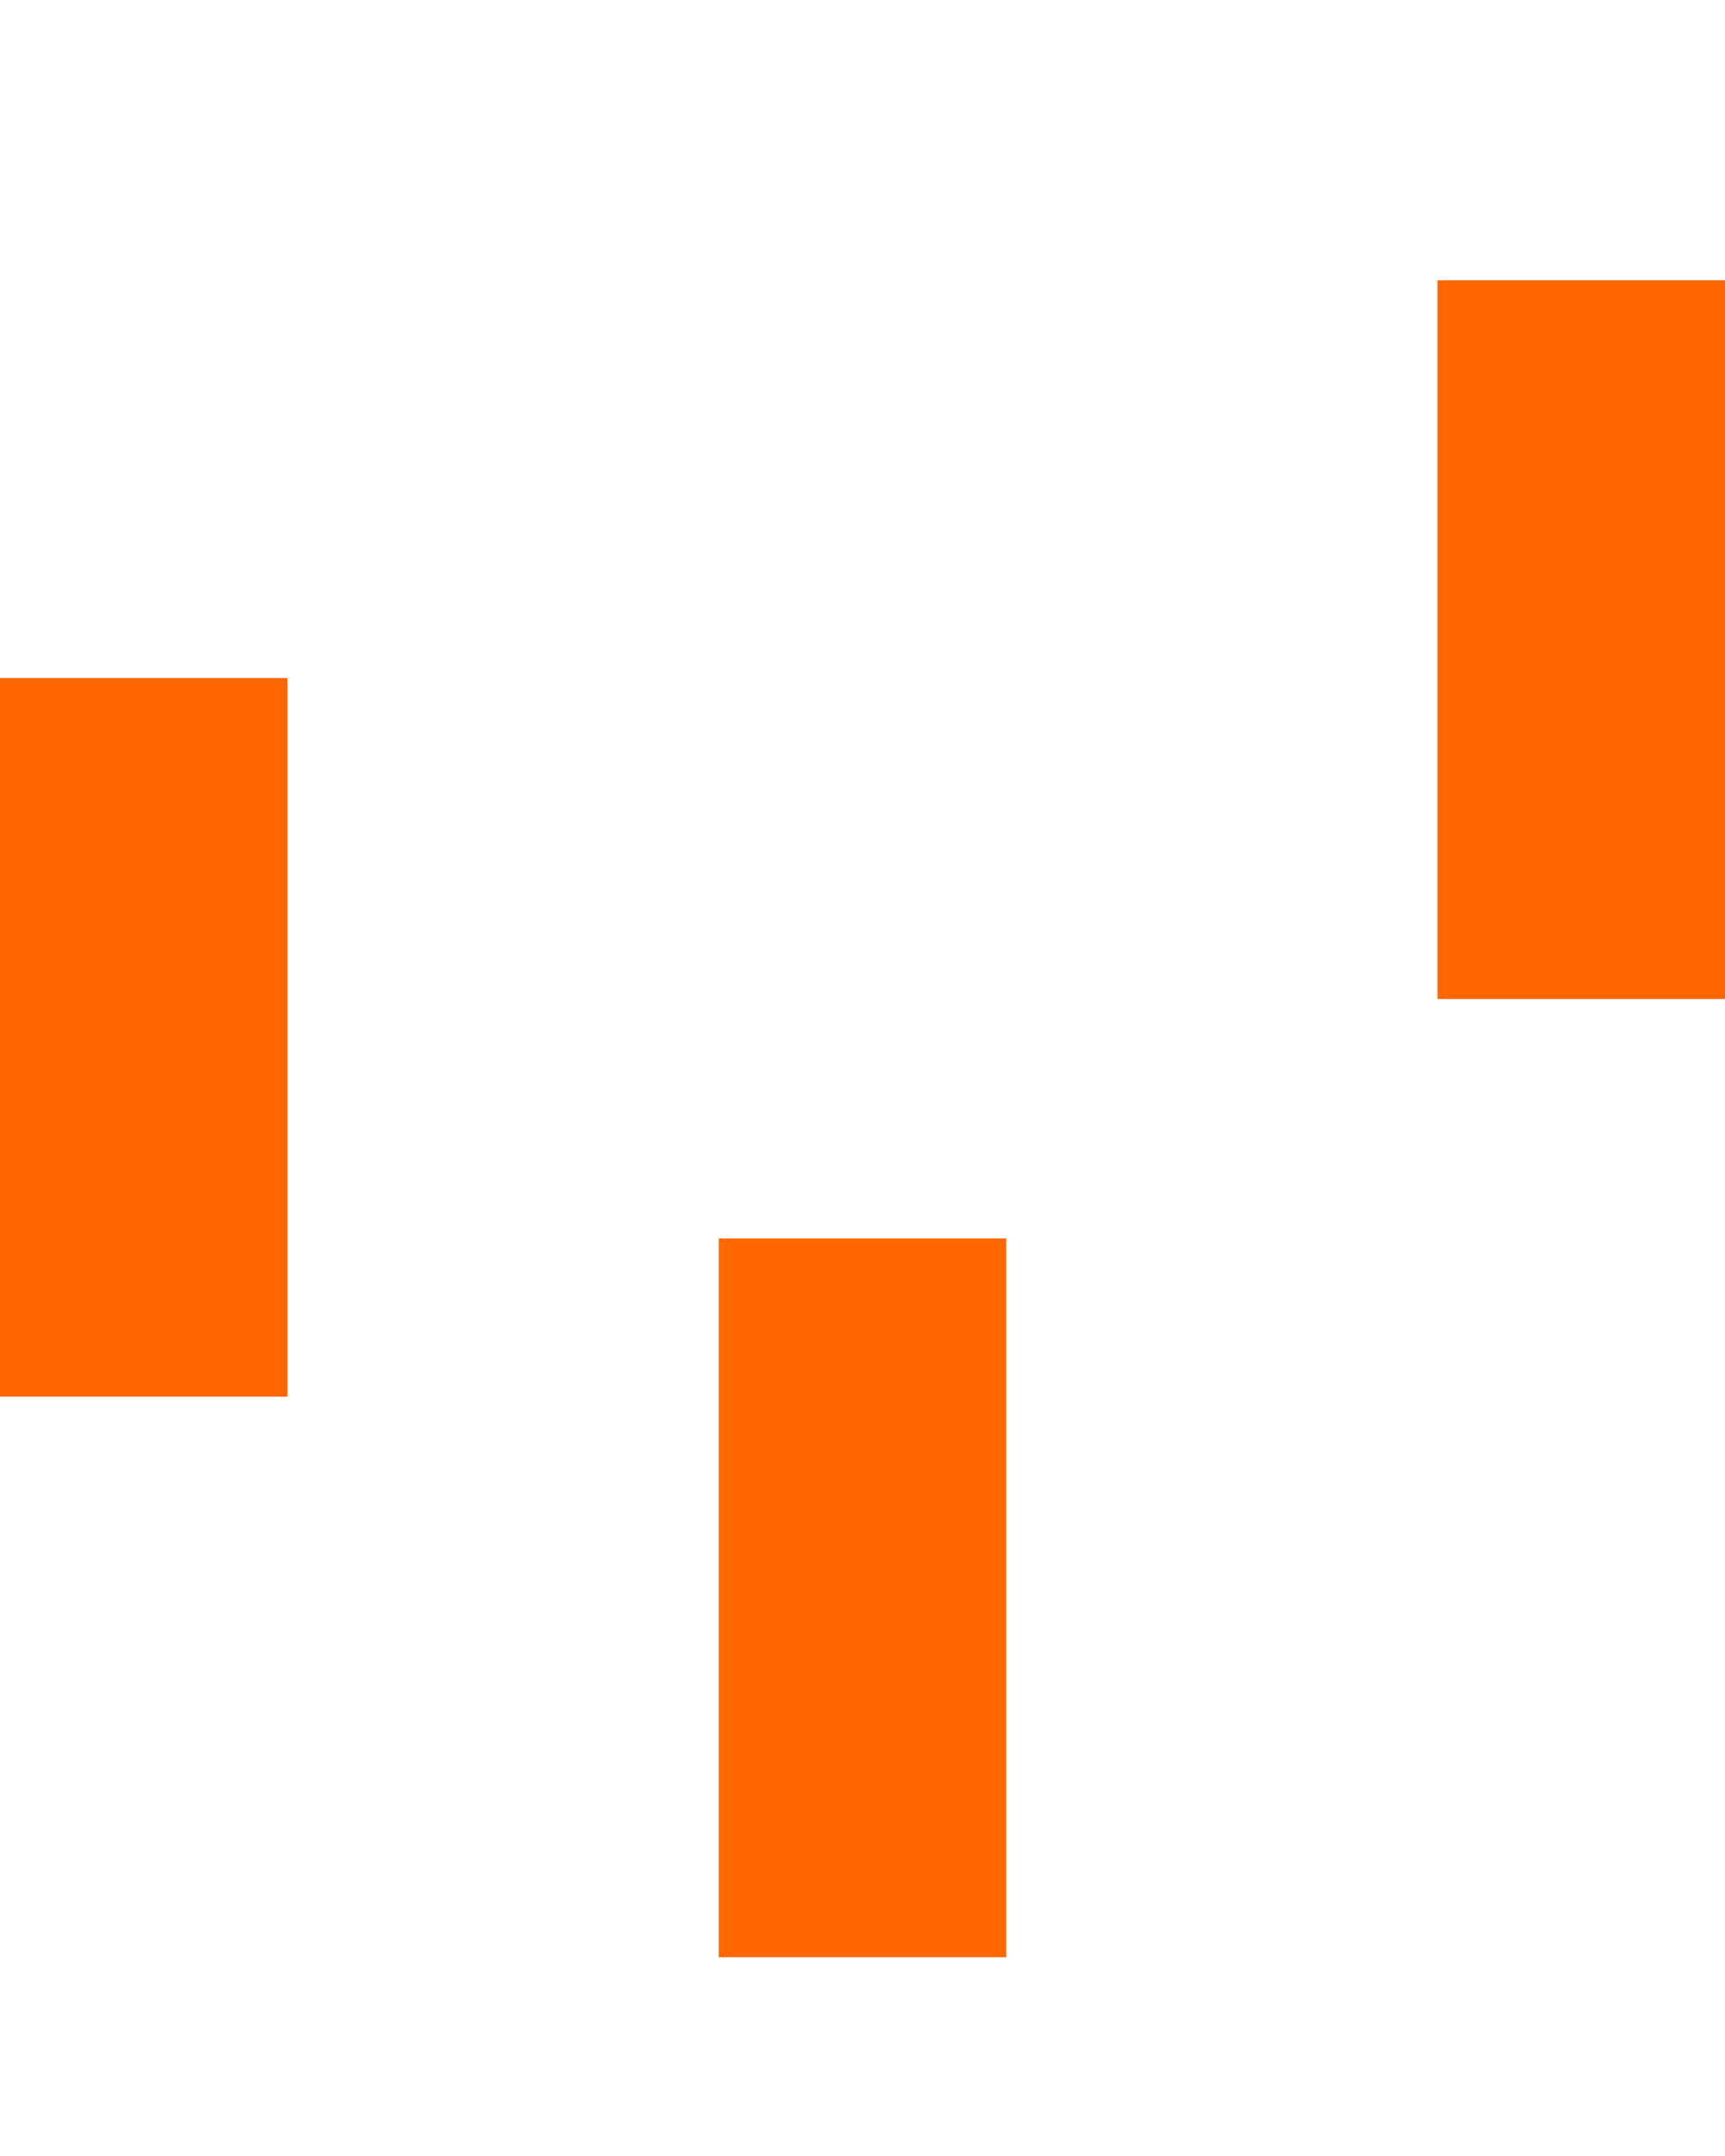 <svg xmlns="http://www.w3.org/2000/svg" xmlns:xlink="http://www.w3.org/1999/xlink" width="24px" height="30px" viewBox="0 0 24 30" style="enable-background:new 0 0 50 50" xml:space="preserve">
    <rect x="0" y="0" width="4" height="10" fill="#FF6700" transform="translate(0 9.434)"><animateTransform attributeType="xml" attributeName="transform" type="translate" values="0 0; 0 20; 0 0" begin="0" dur="0.6s" repeatCount="indefinite"></animateTransform></rect>
    <rect x="10" y="0" width="4" height="10" fill="#FF6700" transform="translate(0 17.233)"><animateTransform attributeType="xml" attributeName="transform" type="translate" values="0 0; 0 20; 0 0" begin="0.2s" dur="0.6s" repeatCount="indefinite"></animateTransform></rect>
    <rect x="20" y="0" width="4" height="10" fill="#FF6700" transform="translate(0 3.9)"><animateTransform attributeType="xml" attributeName="transform" type="translate" values="0 0; 0 20; 0 0" begin="0.4s" dur="0.6s" repeatCount="indefinite"></animateTransform></rect>
</svg>
